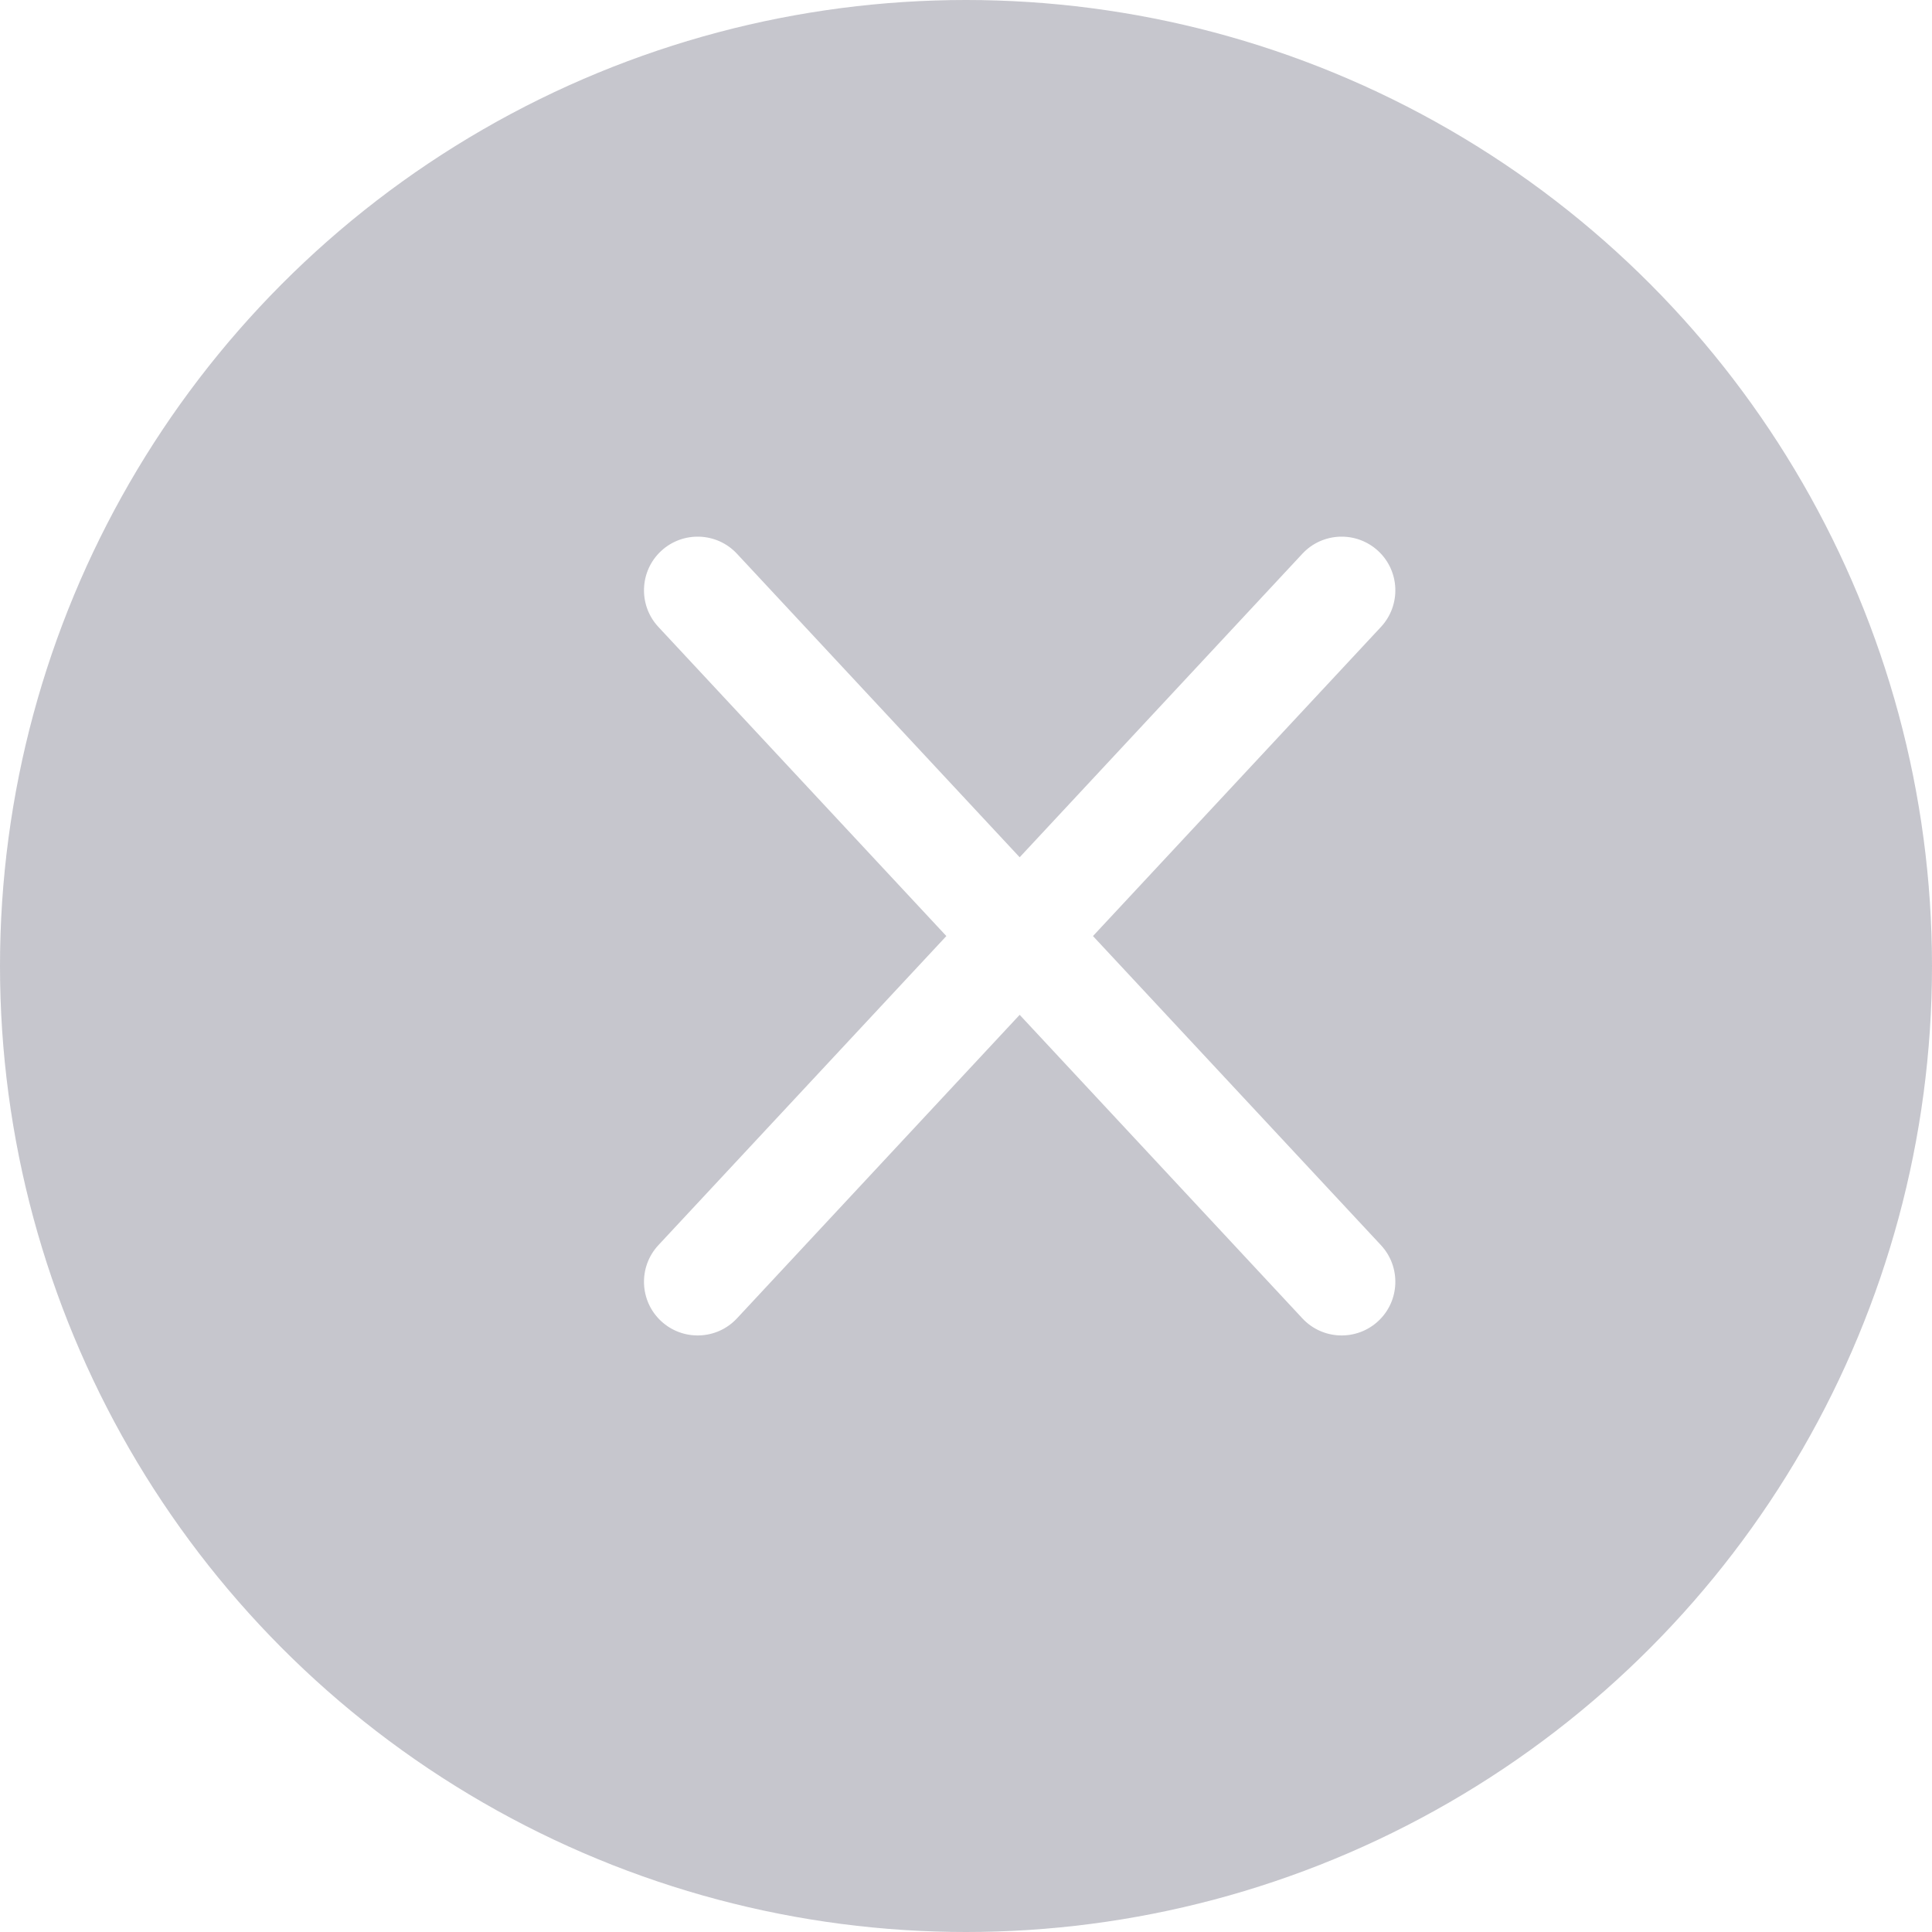 <svg width="18" height="18" viewBox="0 0 18 18" fill="none" xmlns="http://www.w3.org/2000/svg">
<g filter="url(#filter0_b_577_116720)">
<circle cx="9" cy="9" r="9" fill="#404258" fill-opacity="0.3"/>
</g>
<path fill-rule="evenodd" clip-rule="evenodd" d="M12.134 5.159C12.322 4.957 12.639 4.946 12.841 5.134C13.043 5.322 13.054 5.639 12.866 5.841L10.183 8.721L12.866 11.601C13.054 11.803 13.043 12.12 12.841 12.308C12.639 12.496 12.322 12.485 12.134 12.283L9.5 9.455L6.866 12.283C6.678 12.485 6.361 12.496 6.159 12.308C5.957 12.12 5.946 11.803 6.134 11.601L8.817 8.721L6.134 5.841C5.946 5.639 5.957 5.322 6.159 5.134C6.361 4.946 6.678 4.957 6.866 5.159L9.5 7.987L12.134 5.159Z" fill="white"/>
<defs>
<filter id="filter0_b_577_116720" x="-4" y="-4" width="26" height="26" filterUnits="userSpaceOnUse" color-interpolation-filters="sRGB">
<feFlood flood-opacity="0" result="BackgroundImageFix"/>
<feGaussianBlur in="BackgroundImageFix" stdDeviation="2"/>
<feComposite in2="SourceAlpha" operator="in" result="effect1_backgroundBlur_577_116720"/>
<feBlend mode="normal" in="SourceGraphic" in2="effect1_backgroundBlur_577_116720" result="shape"/>
</filter>
</defs>
</svg>
